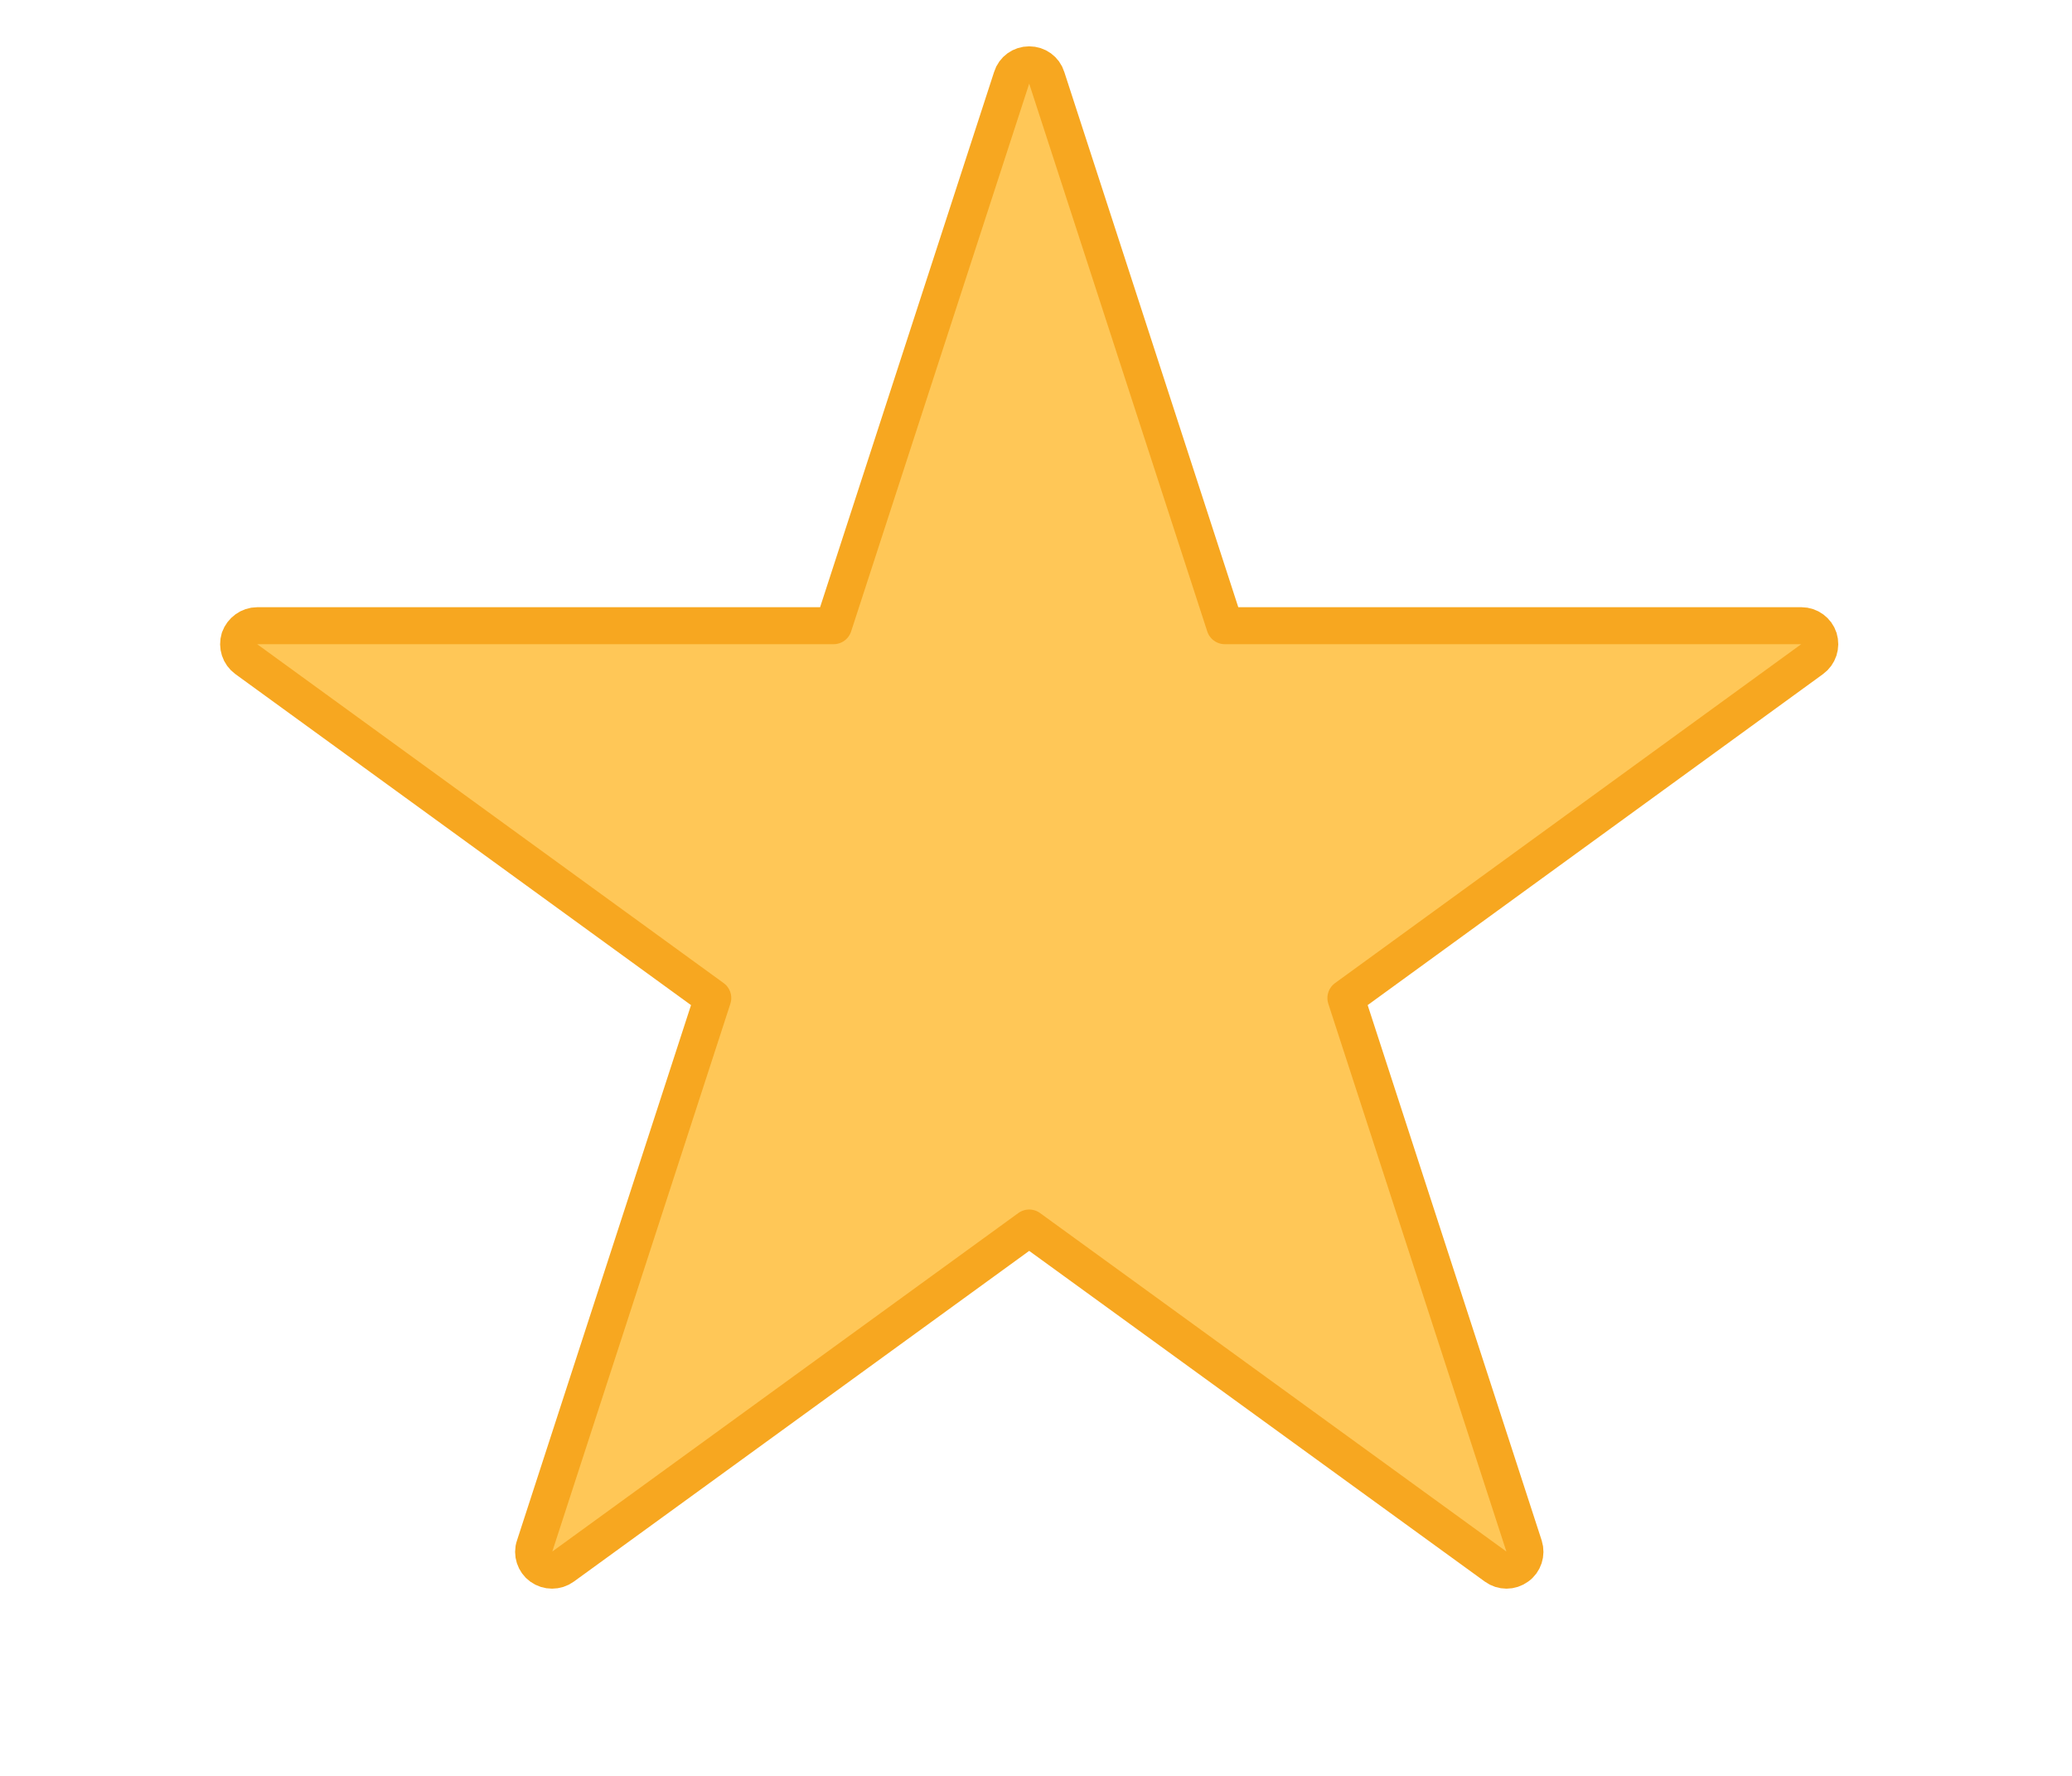 <svg width="7" height="6" viewBox="0 0 7 6" fill="none" xmlns="http://www.w3.org/2000/svg">
<path d="M3.536 0.262C3.528 0.236 3.504 0.219 3.477 0.219C3.45 0.219 3.426 0.236 3.418 0.262L2.816 2.114H0.869C0.842 2.114 0.818 2.132 0.809 2.157C0.801 2.183 0.81 2.211 0.832 2.227L2.408 3.372L1.806 5.224C1.797 5.249 1.807 5.278 1.828 5.293C1.85 5.309 1.88 5.309 1.902 5.293L3.477 4.149L5.053 5.293C5.075 5.309 5.104 5.309 5.126 5.293C5.148 5.278 5.157 5.249 5.149 5.224L4.547 3.372L6.122 2.227C6.144 2.211 6.153 2.183 6.145 2.157C6.137 2.132 6.113 2.114 6.086 2.114H4.138L3.536 0.262Z" fill="#FFC757" stroke="#F7A720" stroke-width="0.125" stroke-linejoin="round"/>
</svg>
